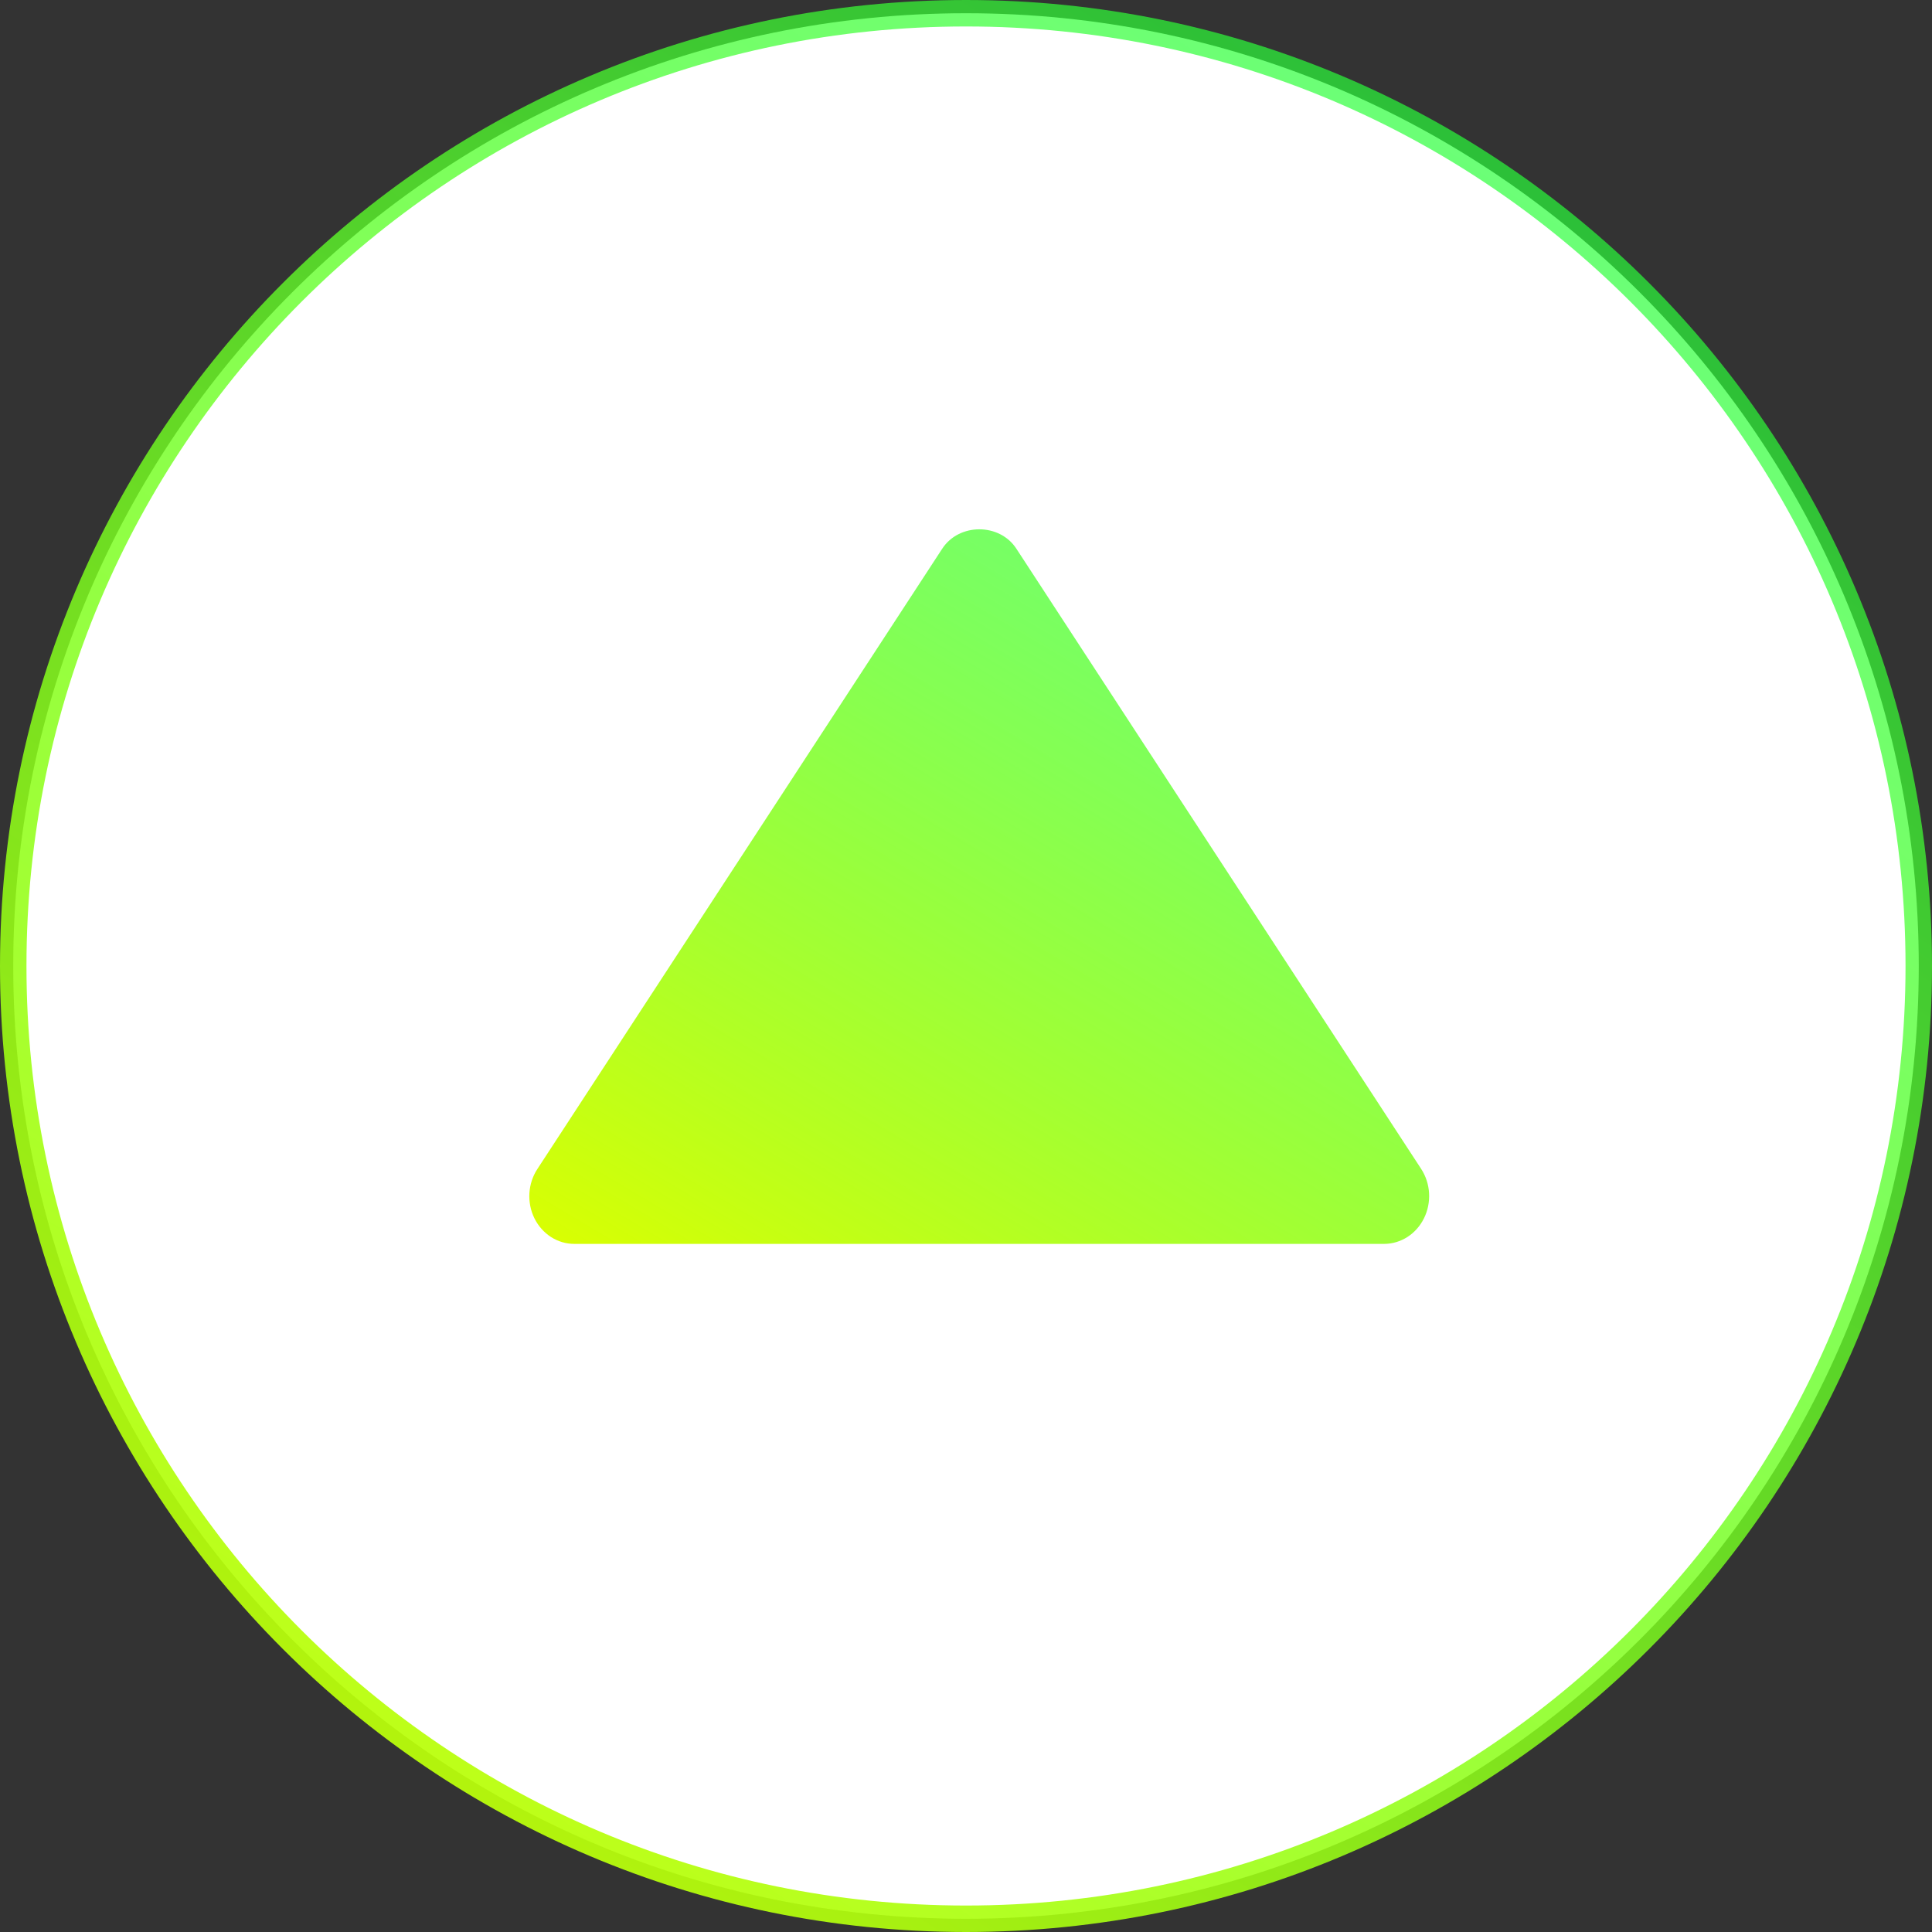 <svg width="73" height="73" viewBox="0 0 73 73" fill="none" xmlns="http://www.w3.org/2000/svg">
<rect x="0" y="0" width="73" height="73" fill="#333333" stroke="none"/>
<g clip-path="url(#clip0)">
<path d="M36.5 0.5C56.383 0.5 72.5 16.617 72.5 36.5C72.5 56.383 56.383 72.5 36.5 72.5C16.617 72.5 0.5 56.383 0.5 36.5C0.5 16.617 16.617 0.5 36.5 0.5Z" fill="white" stroke="url(#paint0_linear)"/>
<path d="M21.701 47L52.302 47C52.612 46.999 52.915 46.908 53.18 46.738C53.445 46.567 53.661 46.324 53.805 46.032C53.949 45.742 54.015 45.414 53.997 45.086C53.979 44.758 53.876 44.442 53.701 44.171L38.401 20.729C37.767 19.757 36.24 19.757 35.604 20.729L20.304 44.171C20.127 44.441 20.023 44.758 20.003 45.086C19.984 45.415 20.05 45.743 20.194 46.035C20.338 46.326 20.555 46.57 20.82 46.741C21.086 46.911 21.391 47.001 21.701 47Z" fill="url(#paint1_linear)"/>
</g>
<defs>
<linearGradient id="paint0_linear" x1="-4.49946e-07" y1="75.5" x2="61.237" y2="-14.934" gradientUnits="userSpaceOnUse">
<stop stop-color="#DBFF00"/>
<stop offset="1" stop-color="#00FF47" stop-opacity="0.62"/>
</linearGradient>
<linearGradient id="paint1_linear" x1="20" y1="47" x2="44.456" y2="5.934" gradientUnits="userSpaceOnUse">
<stop stop-color="#DBFF00"/>
<stop offset="1" stop-color="#00FF47" stop-opacity="0.62"/>
</linearGradient>
<clipPath id="clip0">
<rect width="73" height="73" fill="white" transform="translate(0 73) rotate(-90)"/>
</clipPath>
</defs>
</svg>
